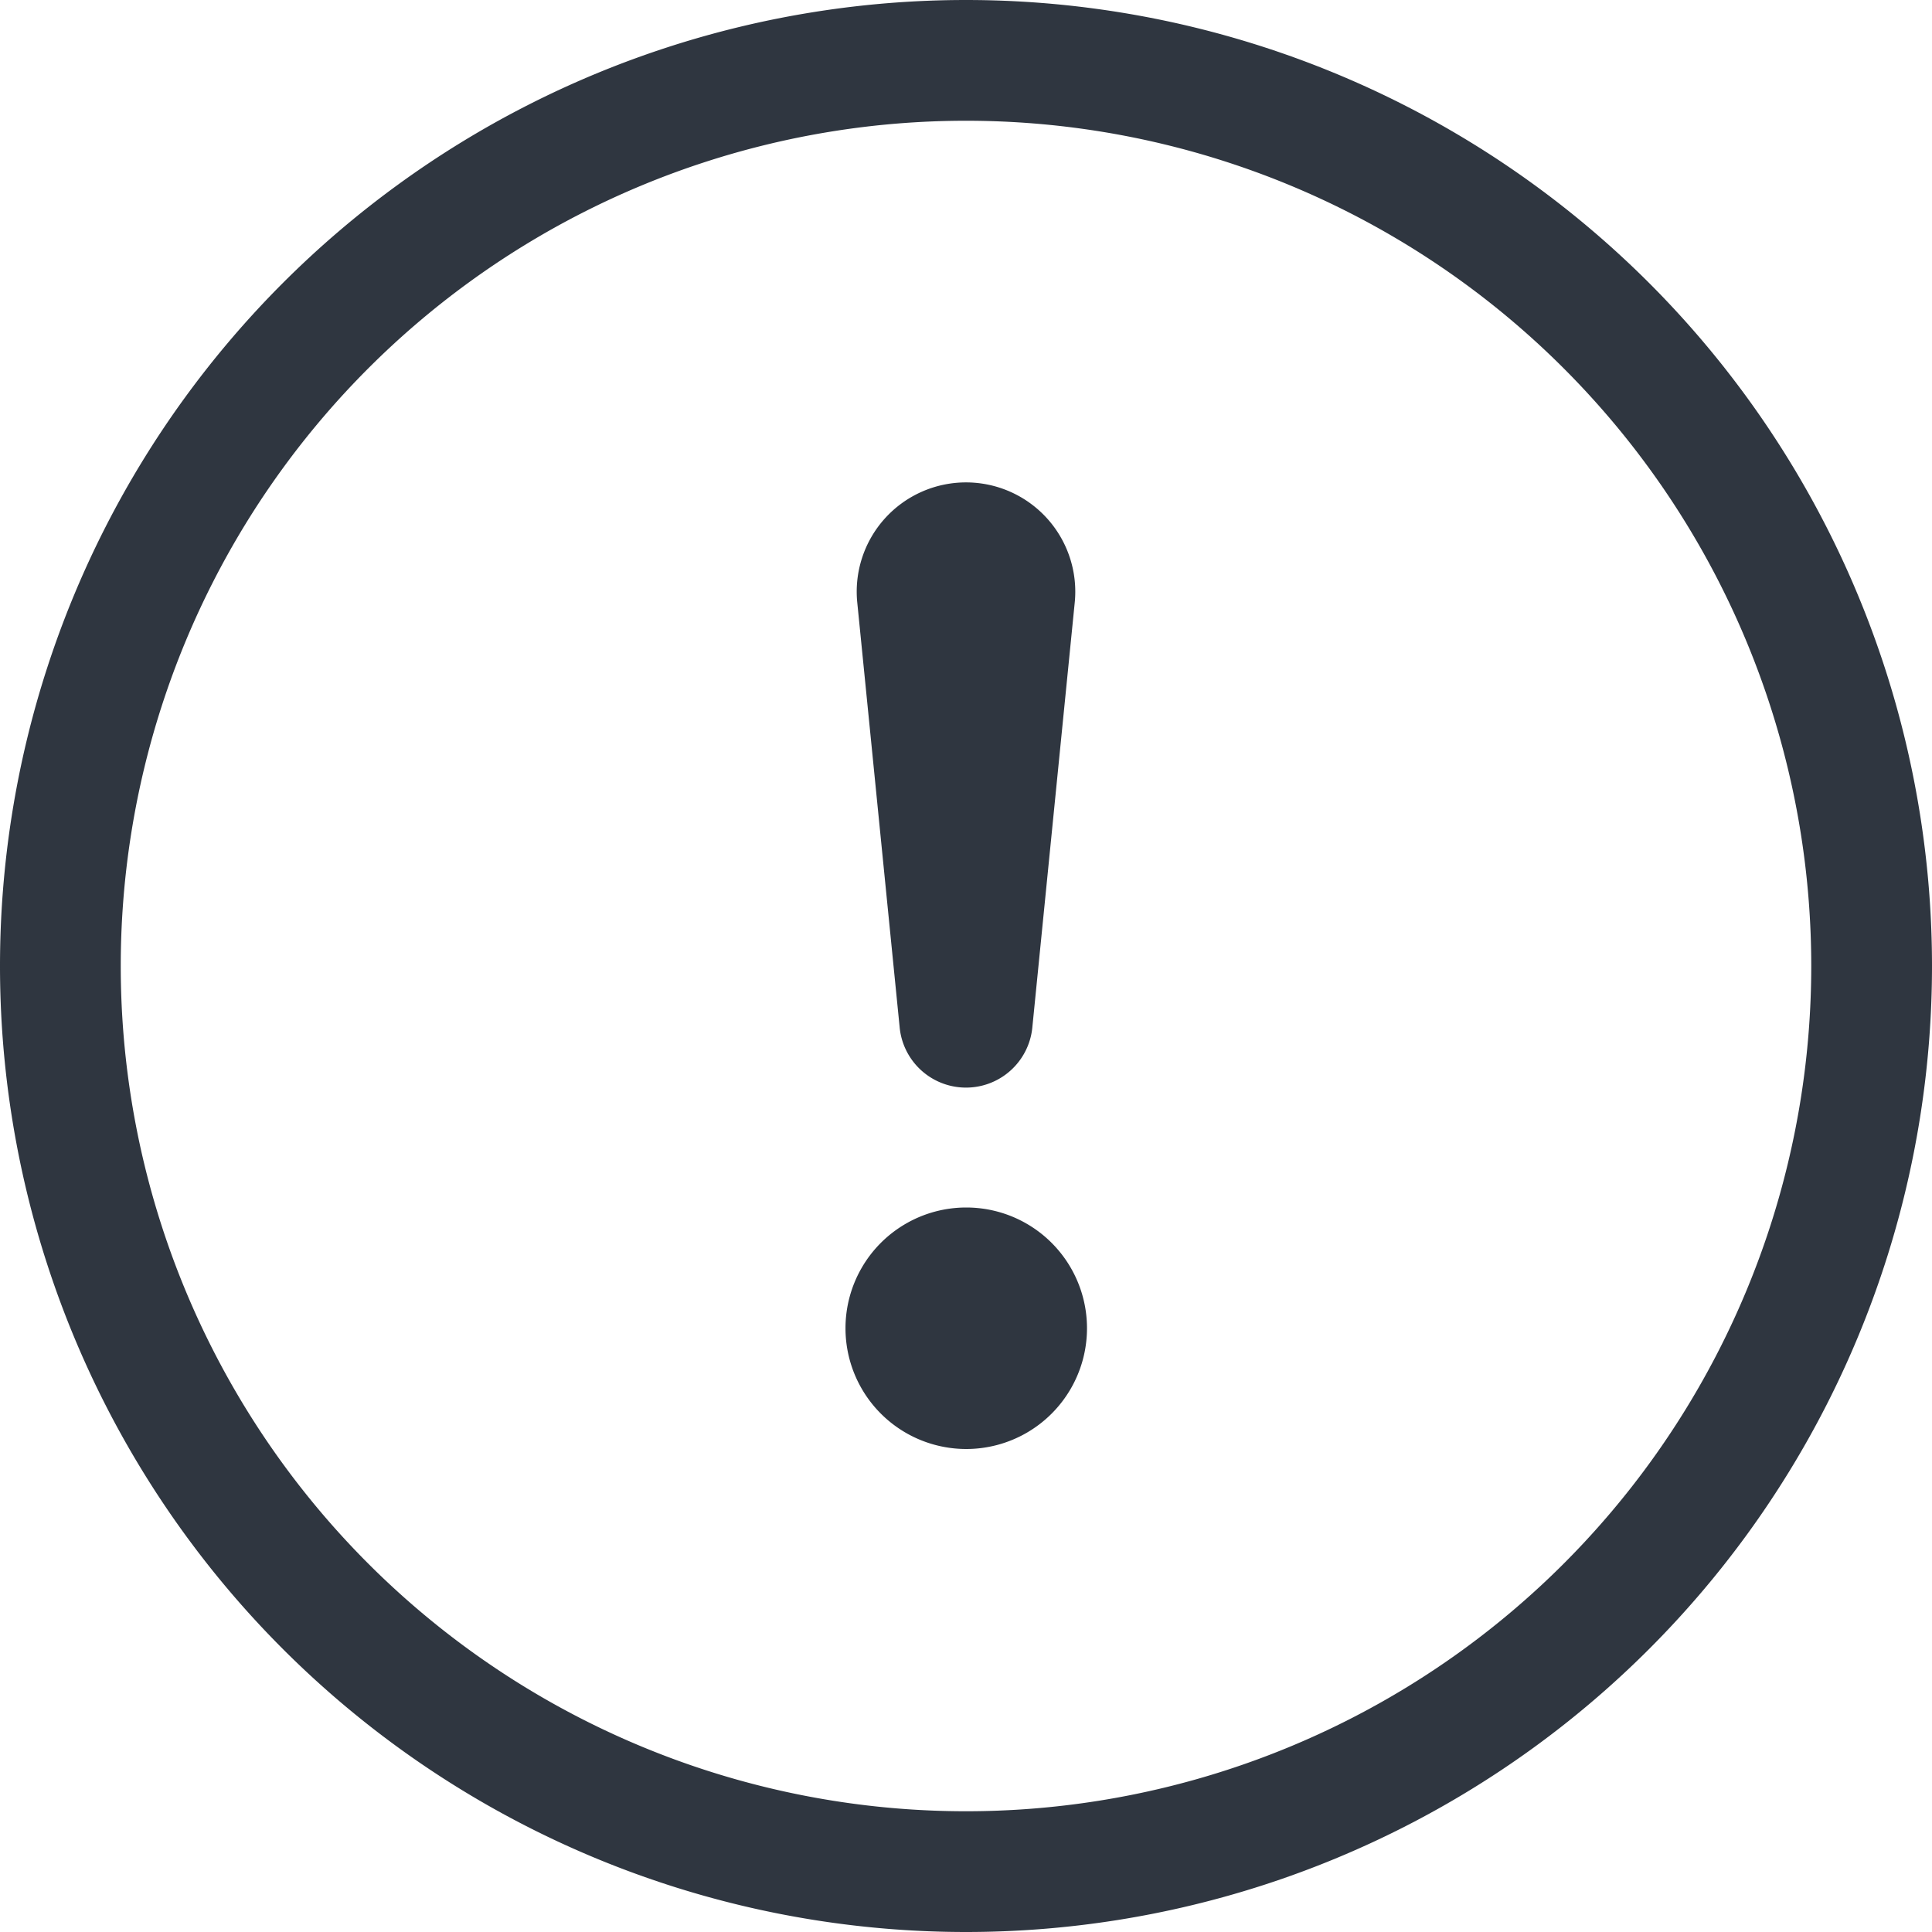 <svg xmlns="http://www.w3.org/2000/svg" width="28" height="28" fill="currentColor" class="bi bi-exclamation-circle" viewBox="0 0 16 16">
    <style>
        * {
            color: #2F3640;
        }
    </style>
    
    <path d="M8 15A7 7 0 1 1 8 1a7 7 0 0 1 0 14zm0 1A8 8 0 1 0 8 0a8 8 0 0 0 0 16z"/>
    <path d="M7.002 11a1 1 0 1 1 2 0 1 1 0 0 1-2 0zM7.1 4.995a.905.905 0 1 1 1.8 0l-.35 3.507a.552.552 0 0 1-1.1 0L7.1 4.995z"/>
</svg>